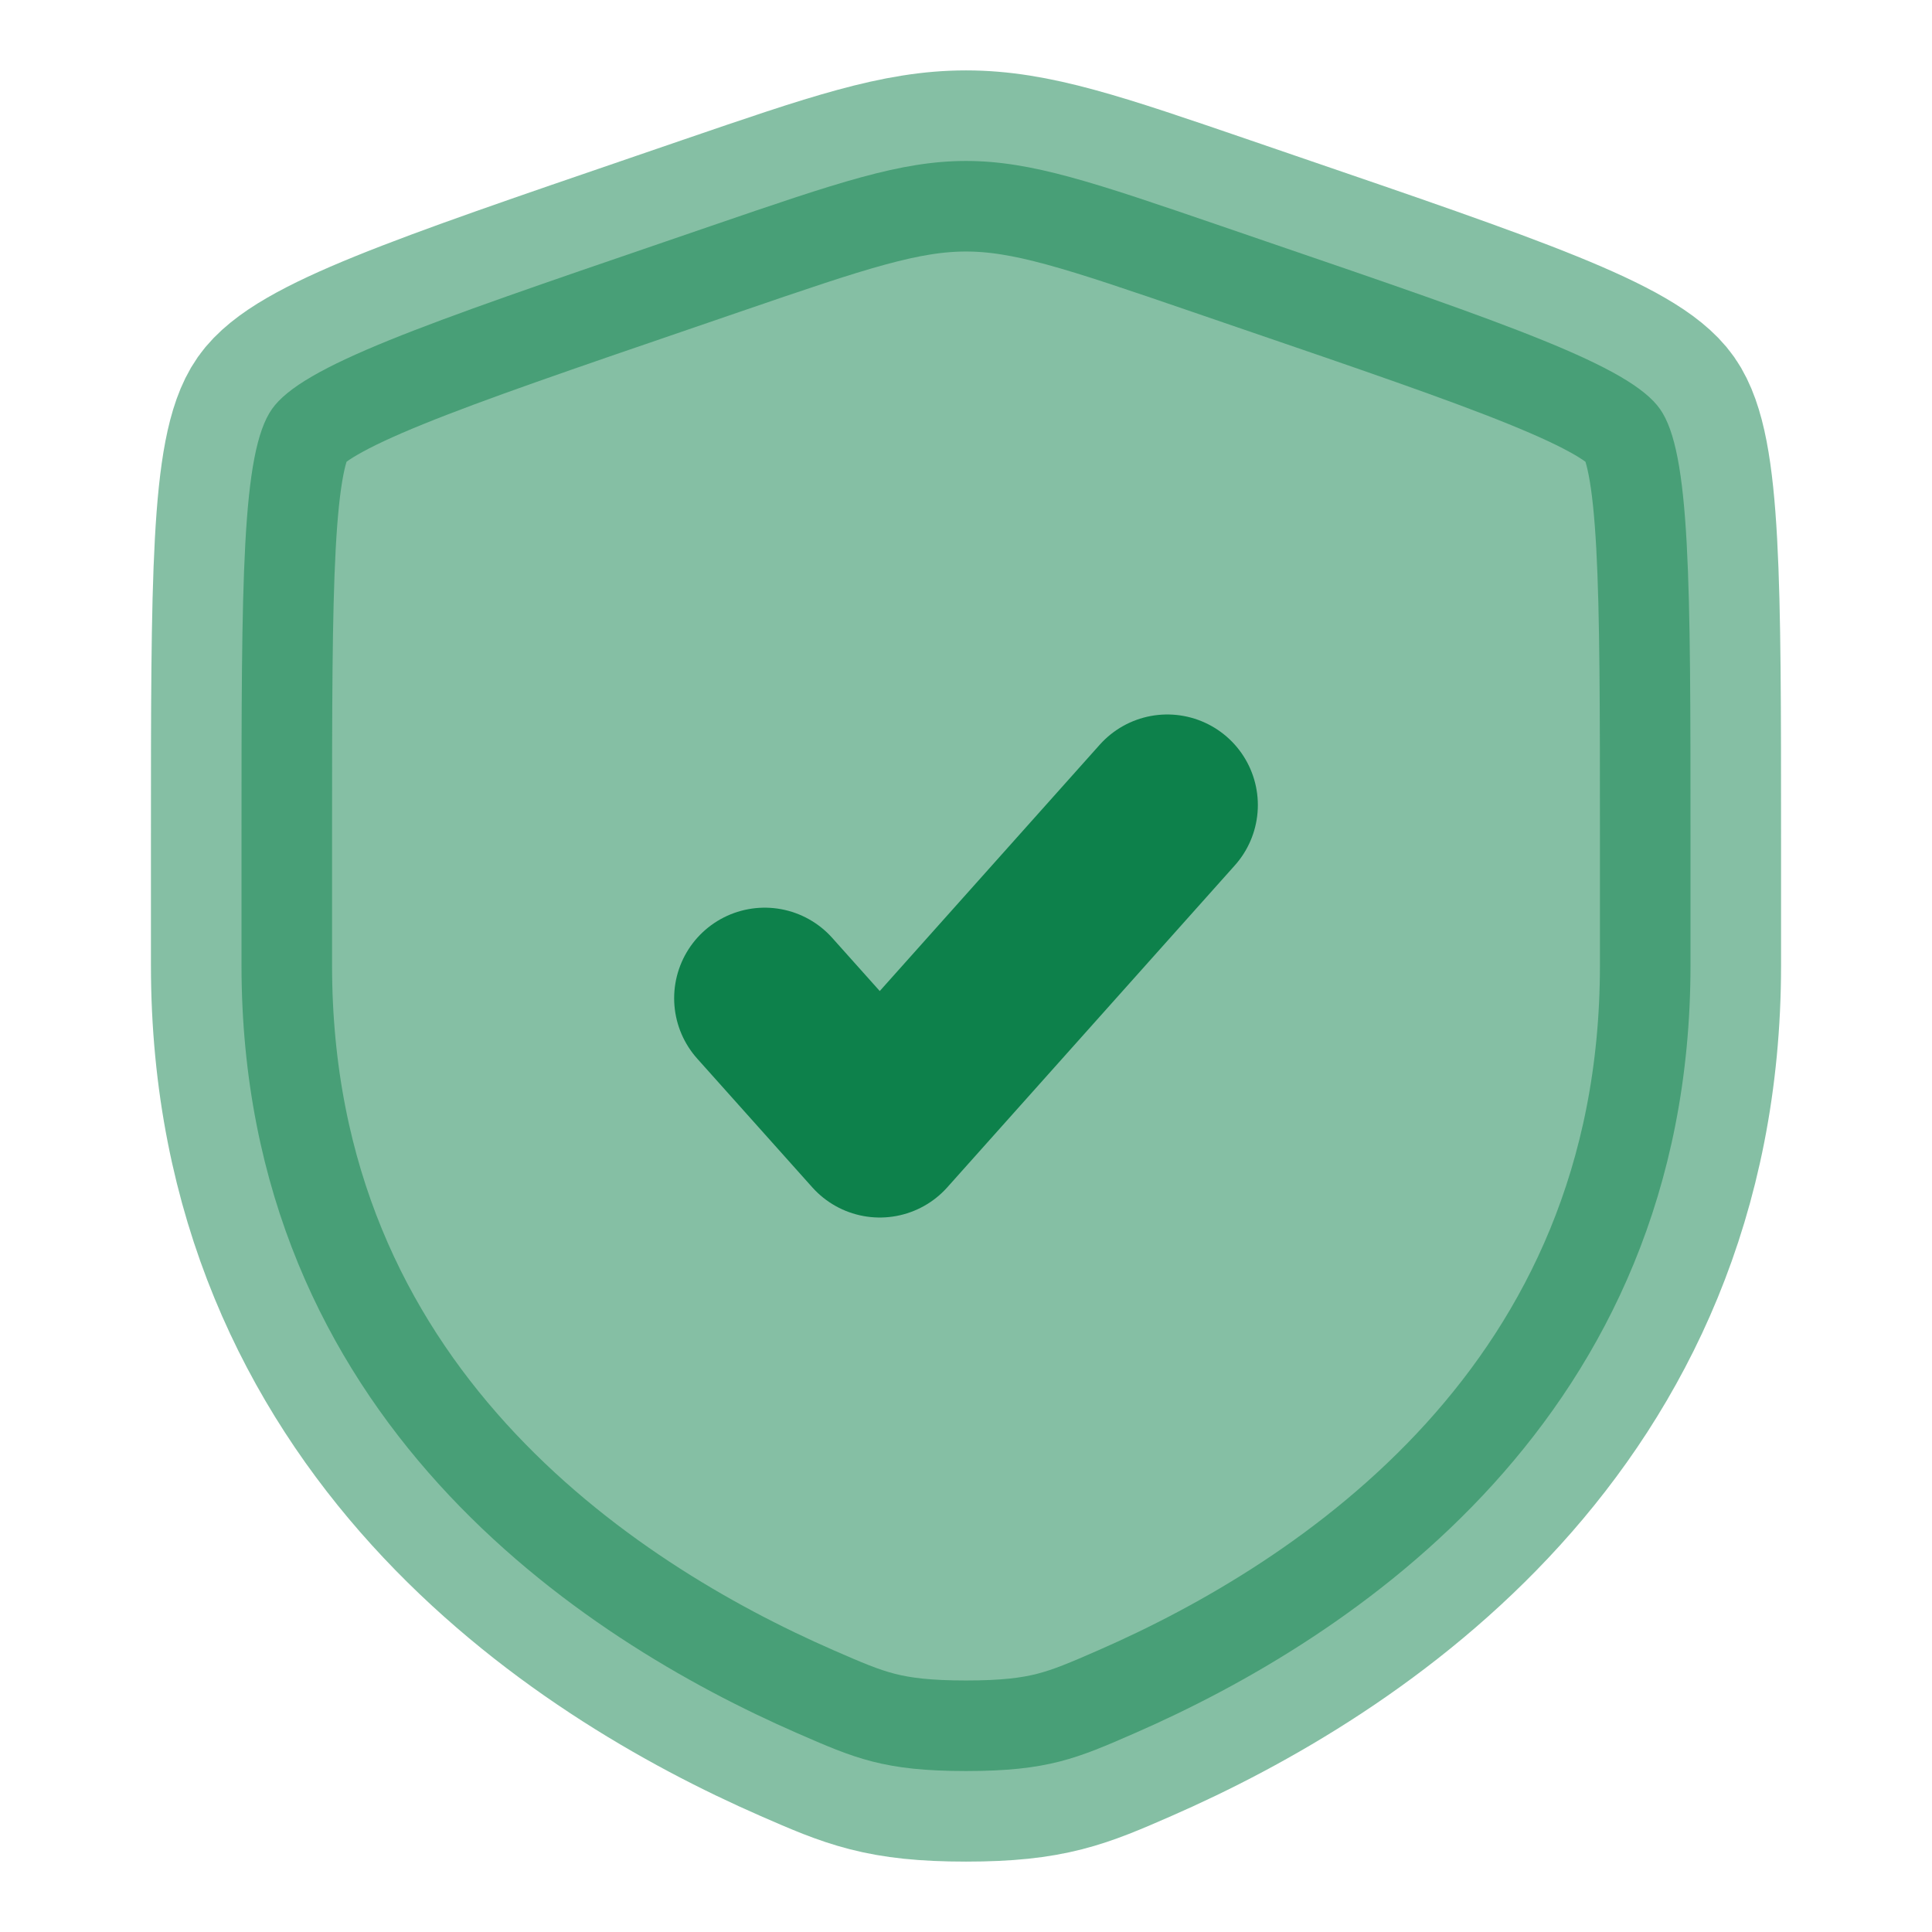 <svg width="16" height="16" viewBox="0 0 16 16" fill="none" xmlns="http://www.w3.org/2000/svg">
<path opacity="0.5" d="M2 6.945C2 4.813 2 3.747 2.252 3.388C2.503 3.03 3.506 2.687 5.51 2.001L5.892 1.87C6.937 1.512 7.459 1.333 8 1.333C8.541 1.333 9.063 1.512 10.108 1.87L10.49 2.001C12.495 2.687 13.497 3.03 13.748 3.388C14 3.747 14 4.813 14 6.945C14 7.267 14 7.616 14 7.994C14 11.753 11.174 13.577 9.401 14.352C8.92 14.562 8.68 14.667 8 14.667C7.32 14.667 7.08 14.562 6.599 14.352C4.826 13.577 2 11.753 2 7.994C2 7.616 2 7.267 2 6.945Z" fill="#0D814B" stroke="#0D814B" stroke-width="1.5"/>
<path d="M6.333 8.267L7.286 9.333L9.667 6.667" stroke="#0D814B" stroke-width="1.5" stroke-linecap="round" stroke-linejoin="round"/>
</svg>
